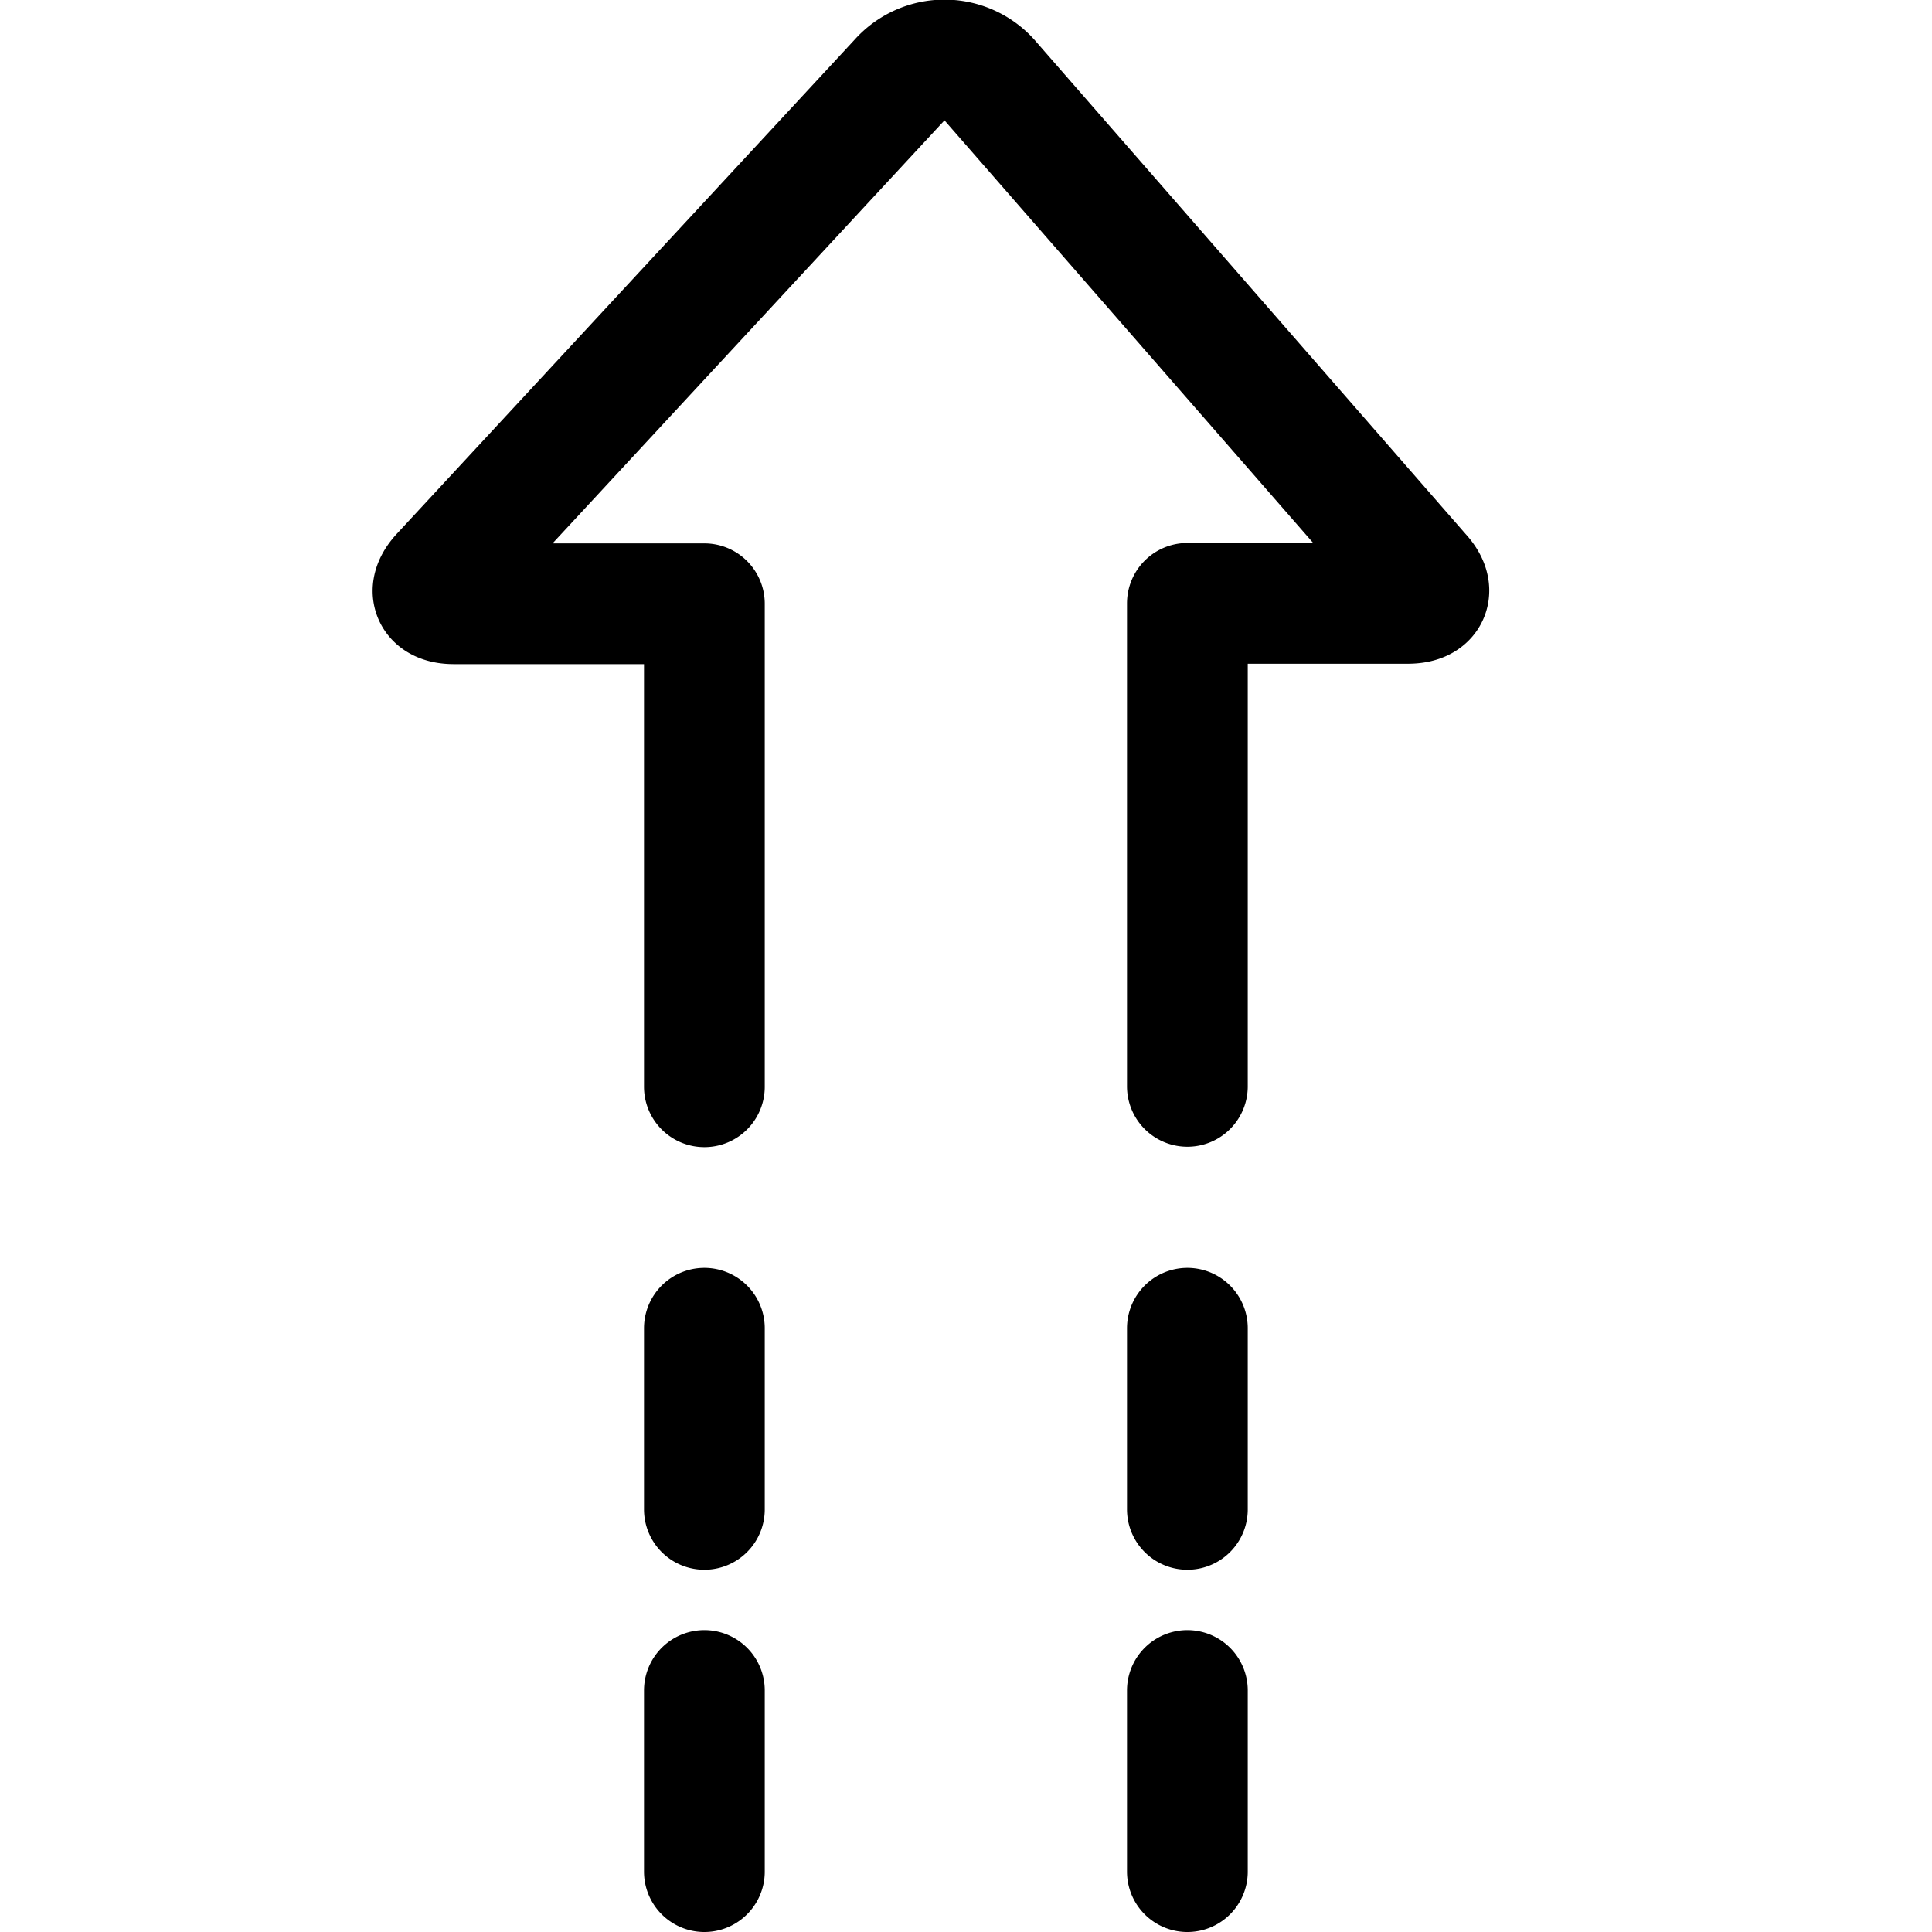 <svg id="Regular" xmlns="http://www.w3.org/2000/svg" viewBox="0 0 24 24" width="24" height="24"><defs><style>.cls-1{fill:none;stroke:#000;stroke-linecap:round;stroke-linejoin:round;stroke-width:1.5px}</style></defs><title>diagram-arrow-dash-up-1</title><path class="cls-1" d="M8.75 13.5v-6H5.639c-.271 0-.342-.163-.157-.362L11.169 1a.751.751 0 0 1 1.142.017l5.336 6.116c.185.2.114.362-.158.362H14.75v6m-6 3.005v2.25m0 2.25v2.25m6-6.75v2.25m0 2.25v2.25"/></svg>